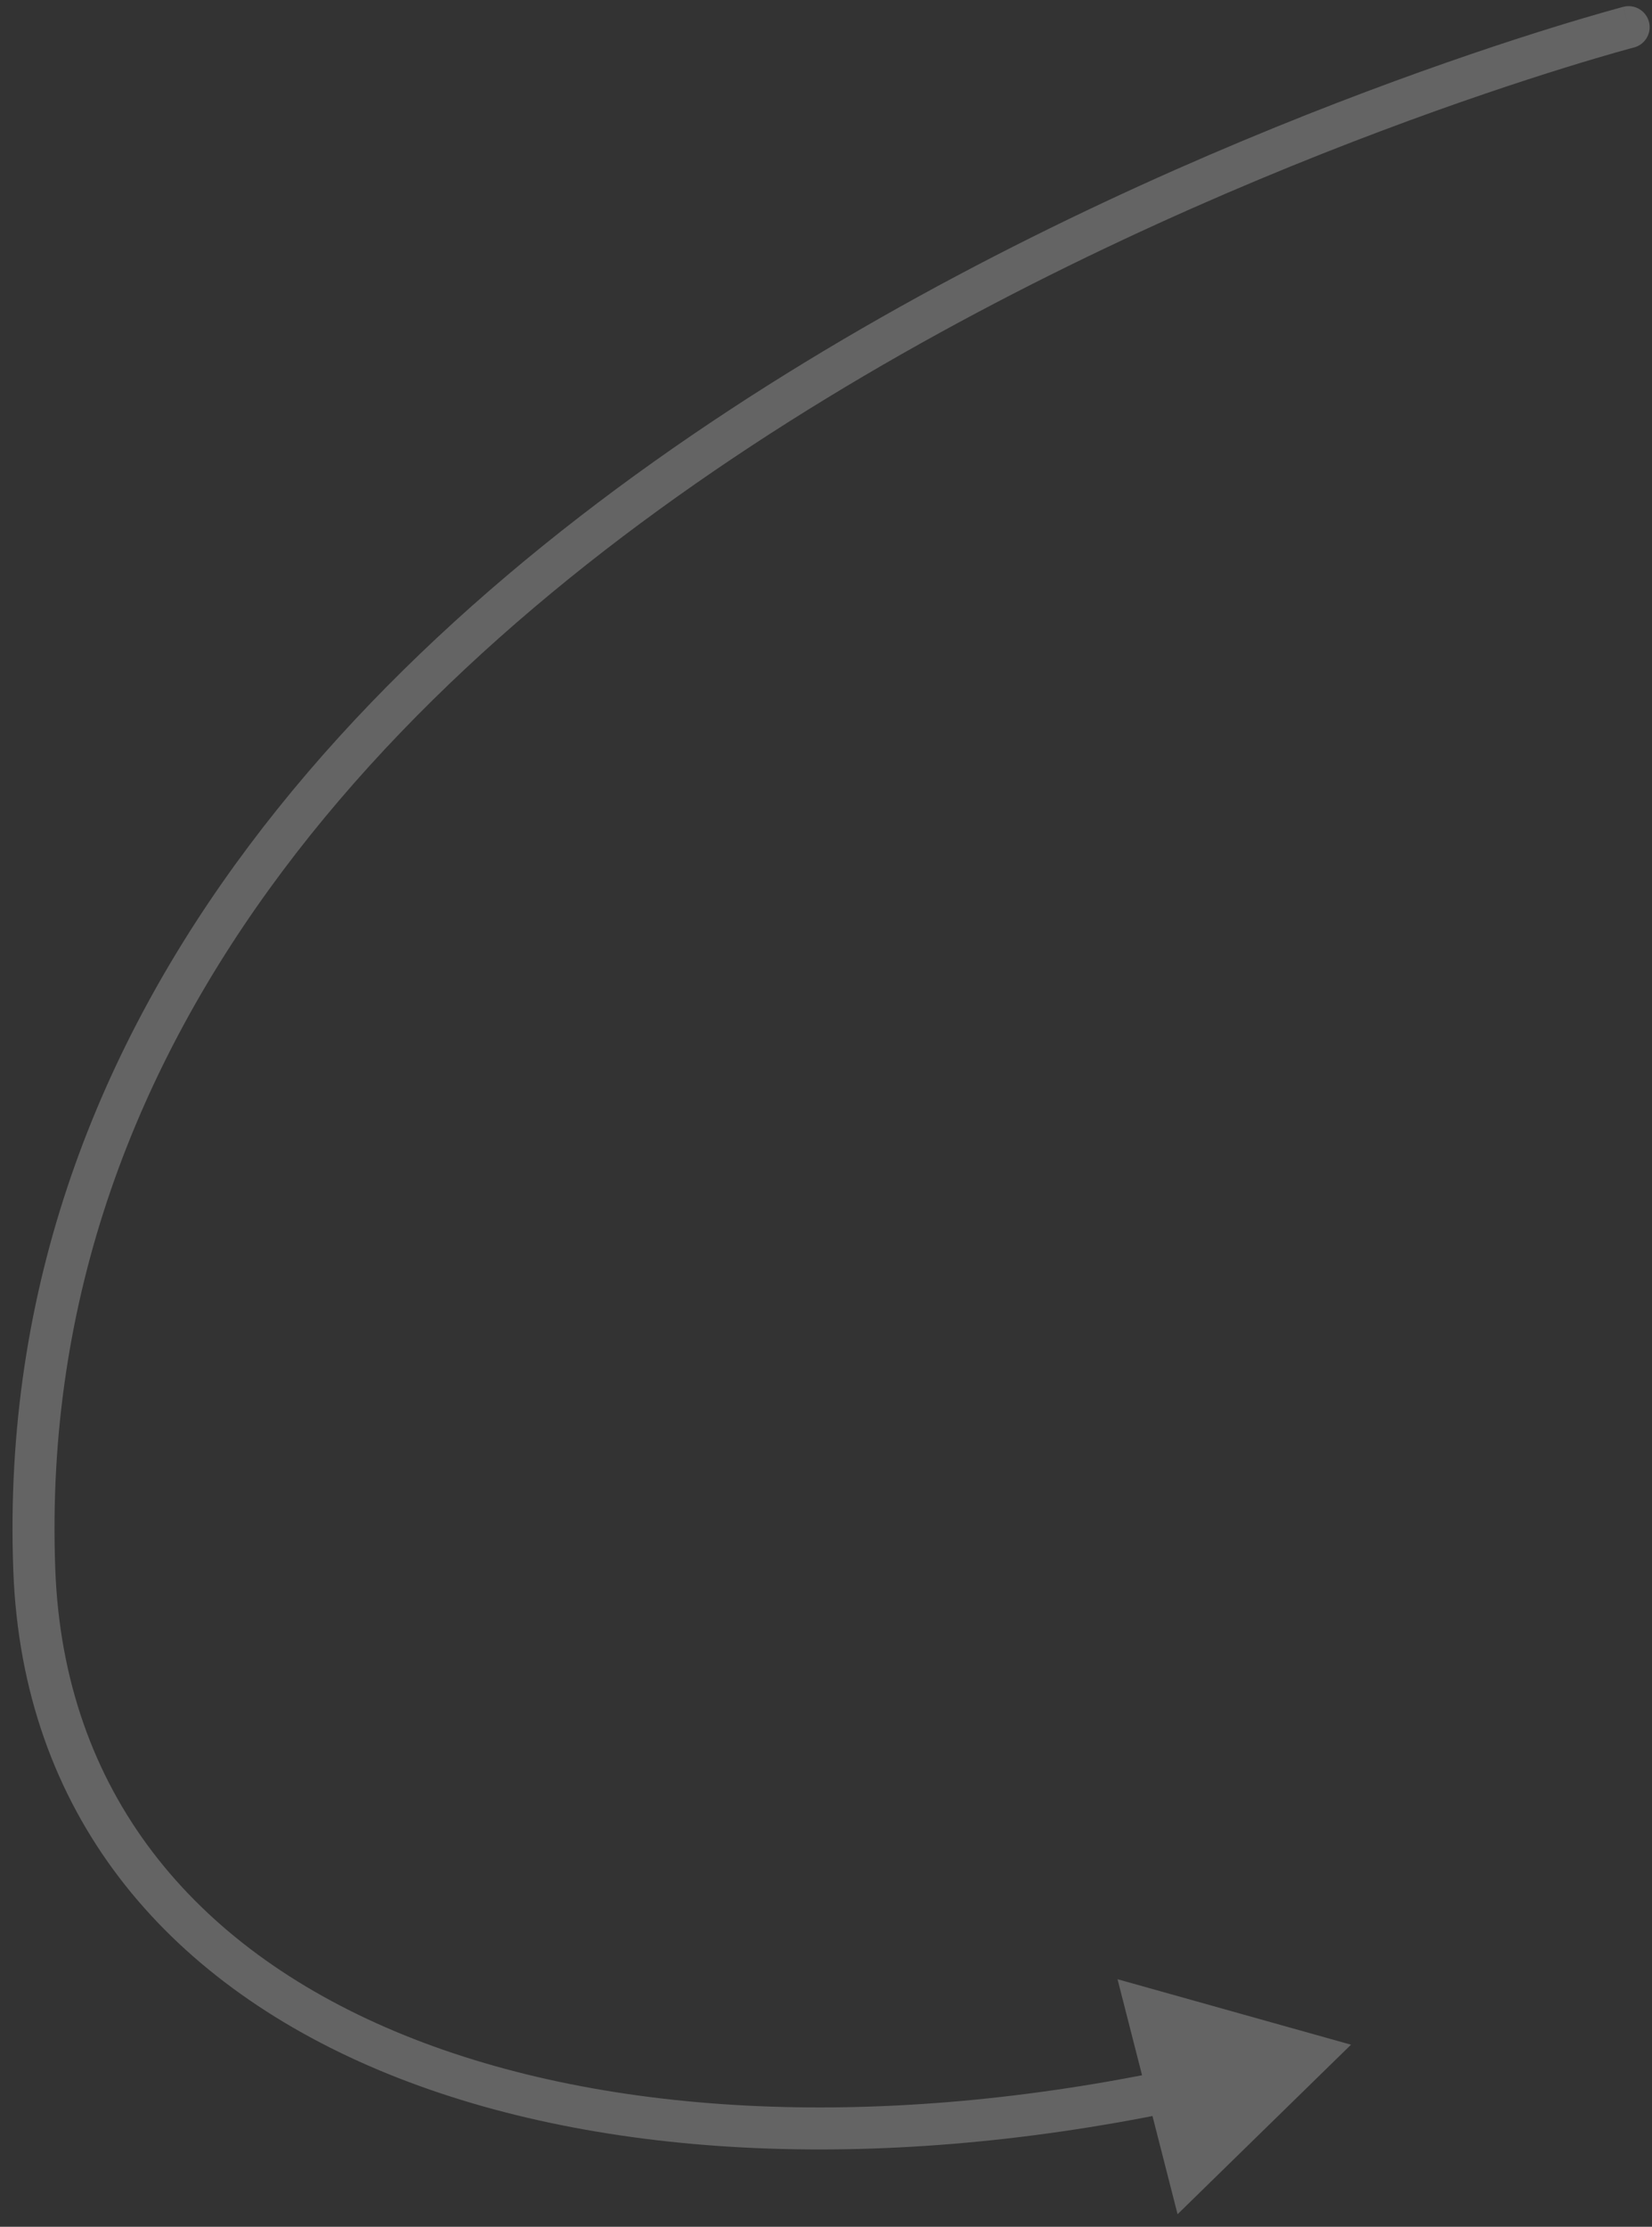 <svg width="118" height="159" viewBox="0 0 118 159" fill="none" xmlns="http://www.w3.org/2000/svg">
<rect x="0" y="0" width="118" height="159" fill="#333333" stroke="none"/>
<path d="M115.953 0.488C116.755 0.279 117.574 0.759 117.783 1.561C117.993 2.362 117.513 3.182 116.711 3.391L115.953 0.488ZM2.449 112.094L0.95 112.15L2.449 112.094ZM96.5 146L84.112 158.105L79.823 141.324L96.5 146ZM116.332 1.939C116.711 3.391 116.711 3.391 116.711 3.391C116.71 3.391 116.709 3.391 116.707 3.392C116.705 3.392 116.7 3.394 116.693 3.395C116.68 3.399 116.661 3.404 116.634 3.411C116.58 3.426 116.499 3.447 116.391 3.477C116.175 3.535 115.852 3.625 115.43 3.744C114.586 3.984 113.344 4.347 111.762 4.838C108.597 5.821 104.072 7.314 98.65 9.354C87.799 13.437 73.377 19.701 59.061 28.429C30.35 45.933 2.499 73.058 3.948 112.038L0.95 112.15C-0.562 71.481 28.529 43.529 57.499 25.868C72.024 17.013 86.628 10.673 97.593 6.547C103.078 4.483 107.659 2.97 110.873 1.973C112.479 1.475 113.745 1.105 114.611 0.859C115.044 0.736 115.377 0.644 115.603 0.582C115.716 0.551 115.802 0.528 115.861 0.512C115.89 0.505 115.913 0.499 115.928 0.495C115.936 0.493 115.942 0.491 115.946 0.49C115.948 0.489 115.95 0.489 115.951 0.489C115.952 0.488 115.953 0.488 116.332 1.939ZM3.948 112.038C4.541 127.976 13.815 138.992 28.215 145.046C42.687 151.129 62.293 152.154 83.116 147.874L83.72 150.813C62.506 155.172 42.246 154.199 27.052 147.811C11.786 141.394 1.594 129.465 0.95 112.15L3.948 112.038Z" fill="white" fill-opacity="0.24"/>
</svg>

